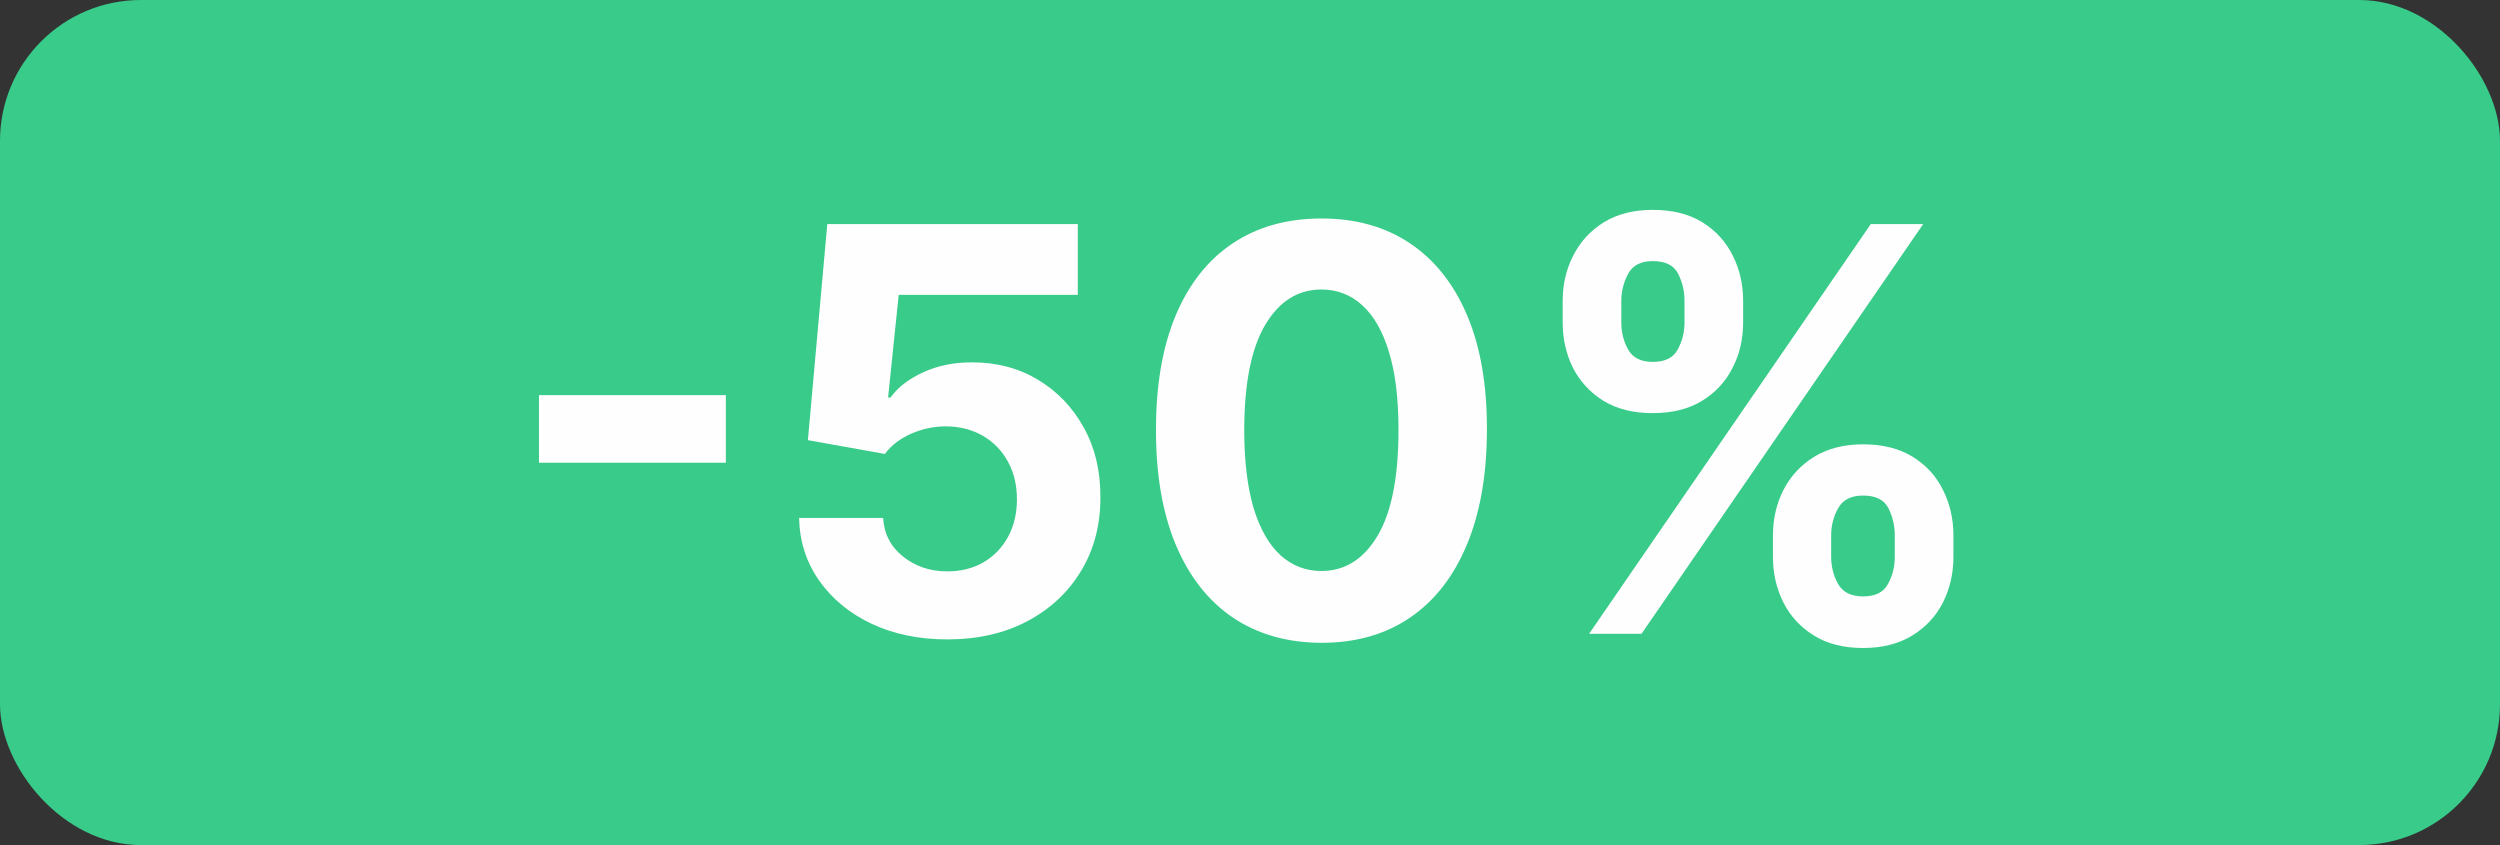 <svg width="71" height="24" viewBox="0 0 71 24" fill="none" xmlns="http://www.w3.org/2000/svg">
<rect x="0" y="0" width="71" height="24" fill="#333333" stroke="none"/>
<rect width="71" height="24" rx="4" fill="#38CB89"/>
<path d="M20.614 11.222V13.142H15.307V11.222H20.614ZM26.904 18.159C26.101 18.159 25.385 18.011 24.756 17.716C24.131 17.421 23.635 17.013 23.268 16.494C22.9 15.975 22.709 15.381 22.694 14.71H25.08C25.107 15.161 25.296 15.527 25.648 15.807C26.001 16.087 26.419 16.227 26.904 16.227C27.291 16.227 27.631 16.142 27.927 15.972C28.226 15.797 28.459 15.557 28.626 15.25C28.796 14.939 28.881 14.583 28.881 14.182C28.881 13.773 28.794 13.413 28.62 13.102C28.45 12.792 28.213 12.549 27.91 12.375C27.607 12.201 27.26 12.112 26.87 12.108C26.529 12.108 26.198 12.178 25.876 12.318C25.558 12.458 25.309 12.65 25.131 12.892L22.944 12.5L23.495 6.364H30.609V8.375H25.523L25.222 11.29H25.291C25.495 11.002 25.804 10.763 26.217 10.574C26.63 10.384 27.092 10.29 27.603 10.29C28.304 10.29 28.929 10.454 29.478 10.784C30.027 11.114 30.461 11.566 30.779 12.142C31.097 12.714 31.255 13.373 31.251 14.119C31.255 14.903 31.073 15.6 30.705 16.21C30.342 16.816 29.832 17.294 29.177 17.642C28.525 17.987 27.768 18.159 26.904 18.159ZM37.529 18.256C36.552 18.252 35.711 18.011 35.006 17.534C34.306 17.057 33.766 16.366 33.387 15.46C33.012 14.555 32.827 13.466 32.83 12.193C32.83 10.924 33.018 9.843 33.393 8.949C33.772 8.055 34.311 7.375 35.012 6.909C35.717 6.439 36.556 6.205 37.529 6.205C38.503 6.205 39.34 6.439 40.041 6.909C40.745 7.379 41.287 8.061 41.666 8.955C42.044 9.845 42.232 10.924 42.228 12.193C42.228 13.47 42.039 14.561 41.66 15.466C41.285 16.371 40.747 17.062 40.046 17.54C39.345 18.017 38.506 18.256 37.529 18.256ZM37.529 16.216C38.196 16.216 38.728 15.881 39.126 15.21C39.523 14.54 39.72 13.534 39.717 12.193C39.717 11.311 39.626 10.576 39.444 9.989C39.266 9.402 39.012 8.96 38.682 8.665C38.357 8.369 37.972 8.222 37.529 8.222C36.866 8.222 36.336 8.553 35.938 9.216C35.541 9.879 35.34 10.871 35.336 12.193C35.336 13.087 35.425 13.833 35.603 14.432C35.785 15.027 36.041 15.473 36.37 15.773C36.7 16.068 37.086 16.216 37.529 16.216ZM50.352 15.818V15.204C50.352 14.739 50.45 14.311 50.647 13.921C50.848 13.527 51.138 13.212 51.516 12.977C51.899 12.739 52.365 12.619 52.914 12.619C53.471 12.619 53.939 12.737 54.318 12.972C54.7 13.206 54.988 13.521 55.181 13.915C55.378 14.305 55.477 14.735 55.477 15.204V15.818C55.477 16.284 55.378 16.714 55.181 17.108C54.984 17.498 54.694 17.811 54.312 18.046C53.929 18.284 53.463 18.403 52.914 18.403C52.357 18.403 51.889 18.284 51.511 18.046C51.132 17.811 50.844 17.498 50.647 17.108C50.45 16.714 50.352 16.284 50.352 15.818ZM52.005 15.204V15.818C52.005 16.087 52.069 16.341 52.198 16.579C52.331 16.818 52.569 16.938 52.914 16.938C53.259 16.938 53.494 16.82 53.619 16.585C53.747 16.35 53.812 16.095 53.812 15.818V15.204C53.812 14.928 53.751 14.671 53.63 14.432C53.509 14.193 53.27 14.074 52.914 14.074C52.573 14.074 52.336 14.193 52.204 14.432C52.071 14.671 52.005 14.928 52.005 15.204ZM44.38 9.159V8.545C44.38 8.076 44.48 7.646 44.681 7.256C44.882 6.862 45.172 6.547 45.55 6.312C45.933 6.078 46.395 5.96 46.937 5.96C47.497 5.96 47.967 6.078 48.346 6.312C48.725 6.547 49.013 6.862 49.209 7.256C49.407 7.646 49.505 8.076 49.505 8.545V9.159C49.505 9.629 49.405 10.059 49.204 10.449C49.007 10.839 48.717 11.152 48.334 11.386C47.956 11.617 47.49 11.733 46.937 11.733C46.384 11.733 45.916 11.616 45.533 11.381C45.155 11.142 44.867 10.829 44.67 10.443C44.477 10.053 44.38 9.625 44.38 9.159ZM46.045 8.545V9.159C46.045 9.436 46.109 9.691 46.238 9.926C46.37 10.161 46.603 10.278 46.937 10.278C47.285 10.278 47.522 10.161 47.647 9.926C47.776 9.691 47.84 9.436 47.84 9.159V8.545C47.84 8.269 47.78 8.011 47.658 7.773C47.537 7.534 47.297 7.415 46.937 7.415C46.6 7.415 46.367 7.536 46.238 7.778C46.109 8.021 46.045 8.277 46.045 8.545ZM45.13 18L53.13 6.364H54.619L46.619 18H45.13Z" fill="#FEFEFE"/>
</svg>
